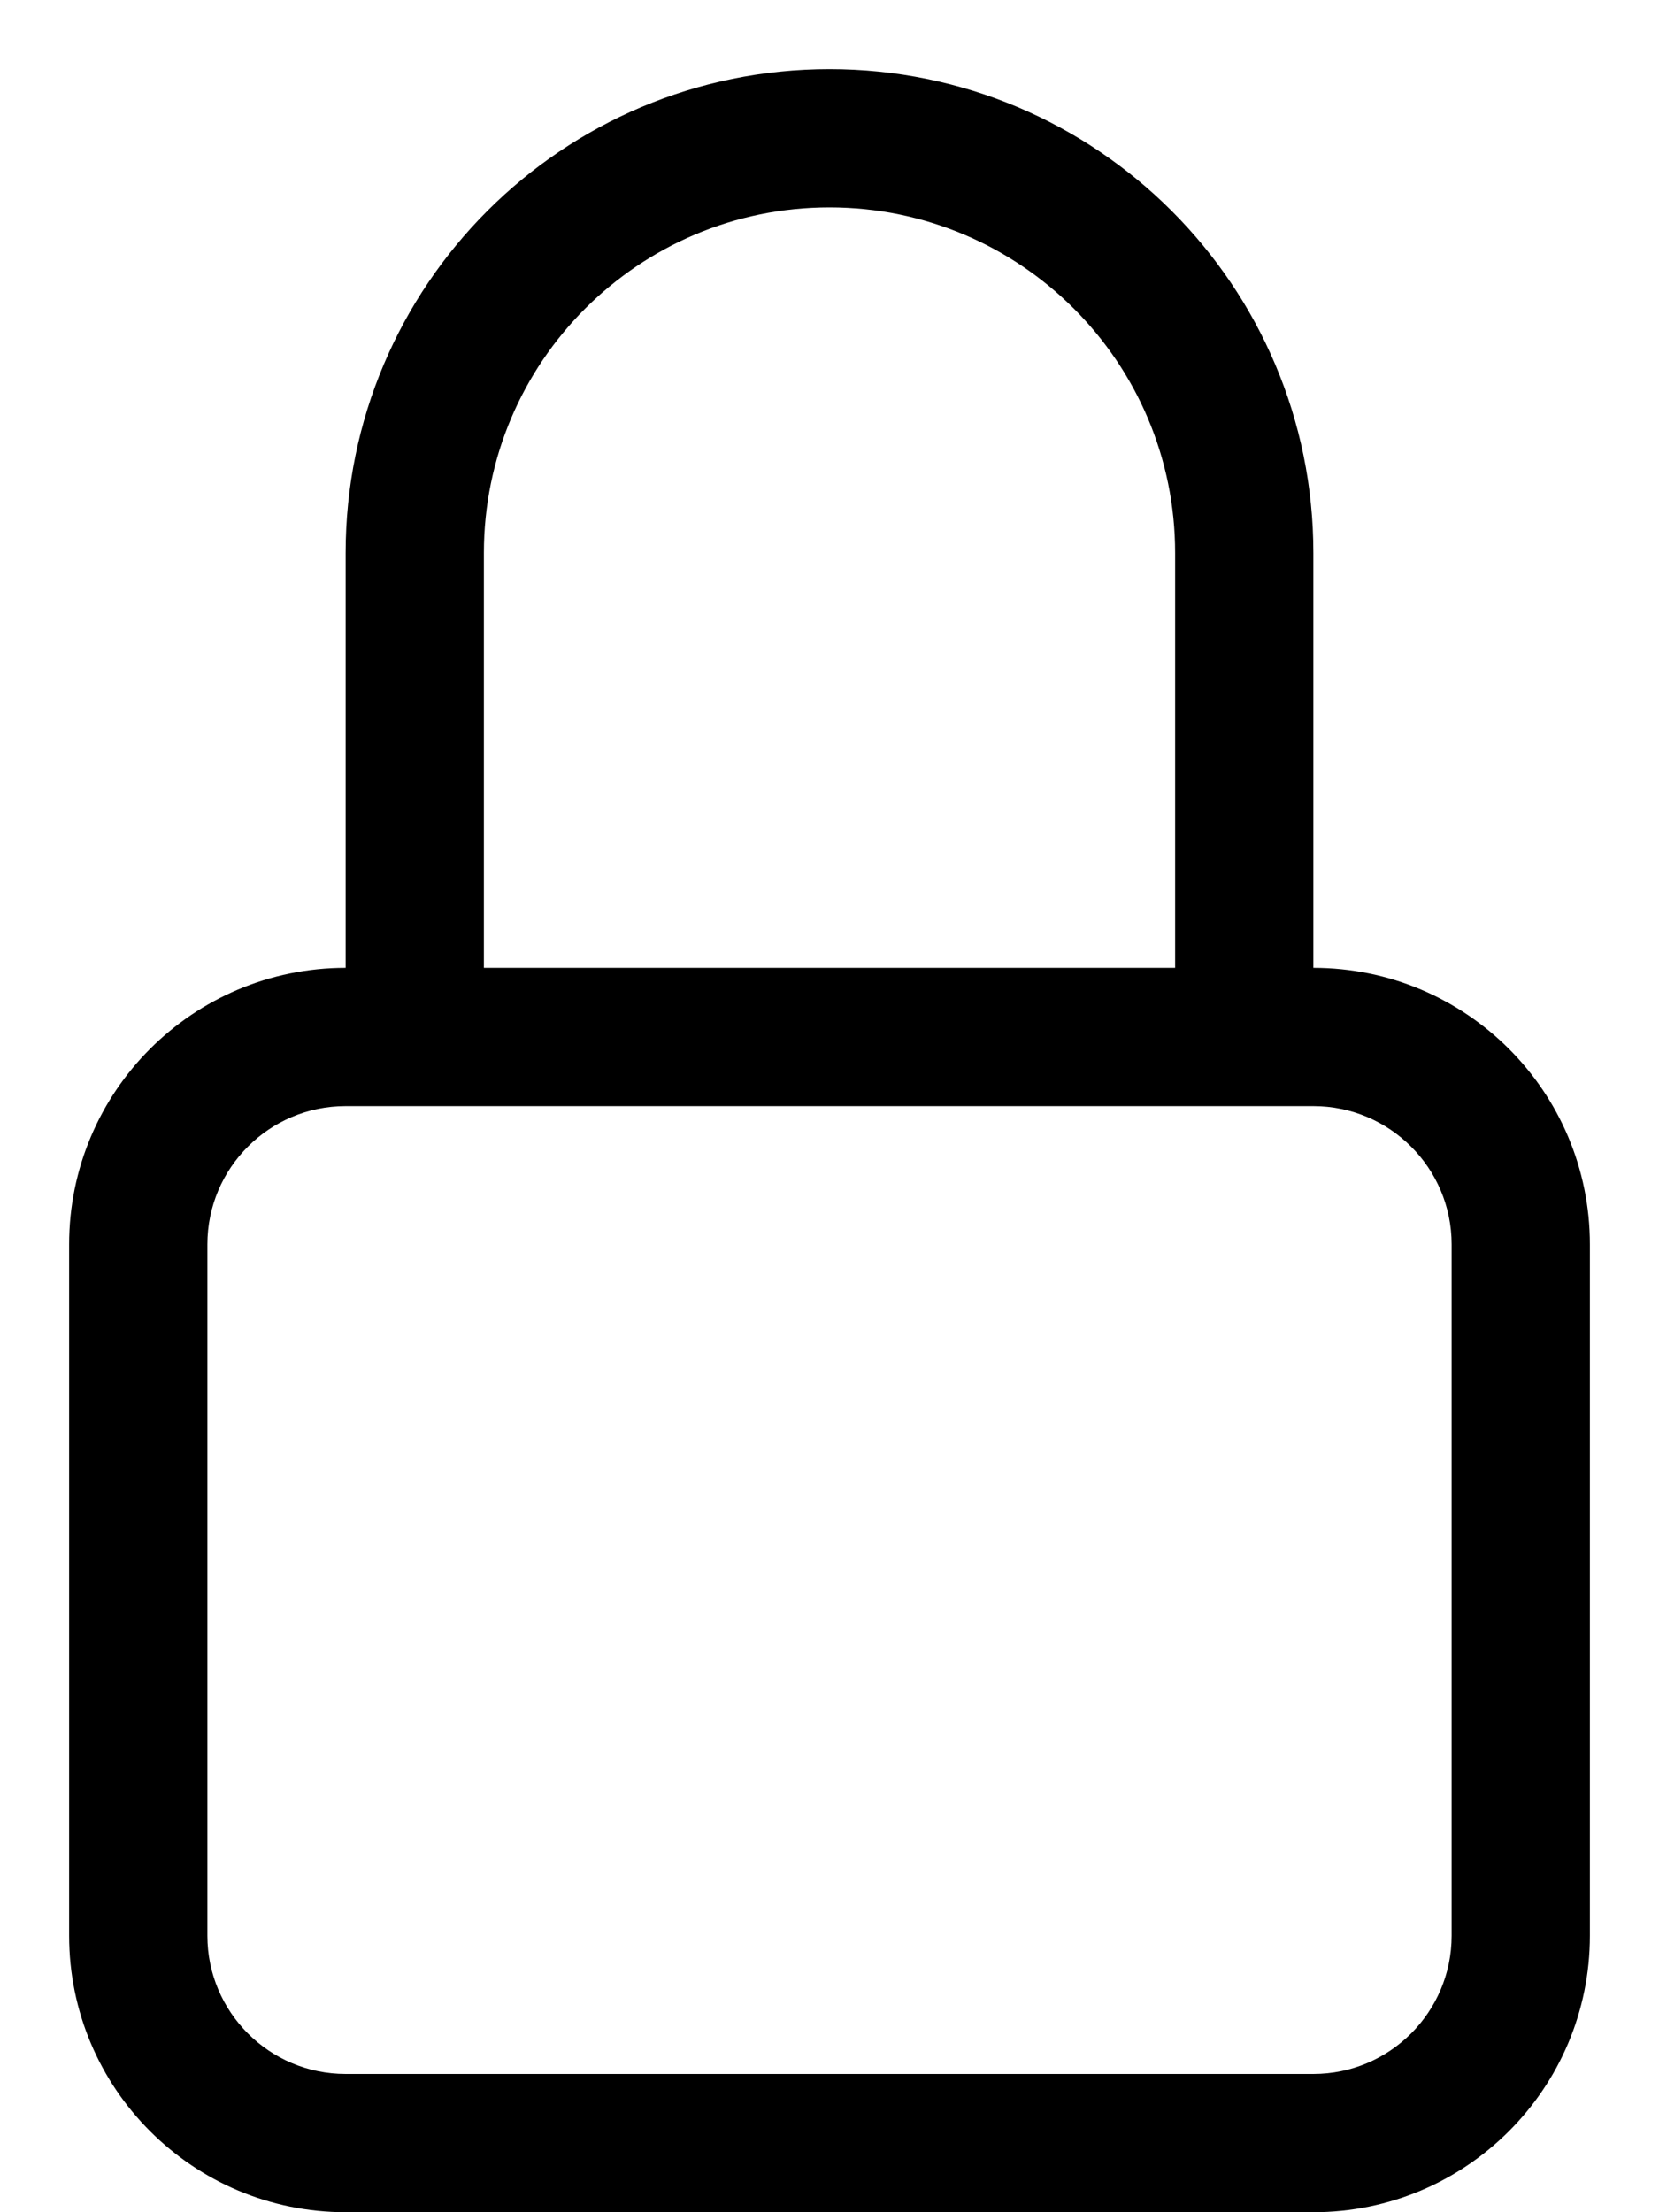 ﻿<?xml version="1.0" encoding="utf-8"?>
<svg version="1.1" xmlns:xlink="http://www.w3.org/1999/xlink" width="18px" height="24px" xmlns="http://www.w3.org/2000/svg">
  <defs>
    <pattern id="BGPattern" patternUnits="userSpaceOnUse" alignment="0 0" imageRepeat="None" />
    <mask fill="white" id="Clip5884">
      <path d="M 14.25 10.5  L 3.75 10.5  C 2.093 10.5  0.75 11.843  0.75 13.5  L 0.75 21  C 0.75 22.657  2.093 24  3.75 24  L 14.25 24  C 15.907 24  17.25 22.657  17.25 21  L 17.25 13.5  C 17.25 11.843  15.907 10.5  14.25 10.5  Z M 3.75 10.5  L 3.75 6  C 3.75 3.101  6.101 0.75  9 0.75  C 11.899 0.75  14.25 3.101  14.25 6  L 14.25 10.5  L 12.75 10.5  L 12.75 6  C 12.75 3.929  11.071 2.25  9 2.25  C 6.929 2.25  5.25 3.929  5.25 6  L 5.25 10.5  L 3.75 10.5  Z M 3.75 12  L 14.25 12  C 15.078 12  15.75 12.672  15.75 13.5  L 15.75 21  C 15.75 21.828  15.078 22.5  14.25 22.5  L 3.75 22.5  C 2.922 22.5  2.25 21.828  2.25 21  L 2.25 13.5  C 2.25 12.672  2.922 12  3.75 12  Z " fill-rule="evenodd" />
    </mask>
  </defs>
  <g>
    <path d="M 14.25 10.5  L 3.75 10.5  C 2.093 10.5  0.75 11.843  0.75 13.5  L 0.75 21  C 0.75 22.657  2.093 24  3.75 24  L 14.25 24  C 15.907 24  17.25 22.657  17.25 21  L 17.25 13.5  C 17.25 11.843  15.907 10.5  14.25 10.5  Z M 3.75 10.5  L 3.75 6  C 3.75 3.101  6.101 0.75  9 0.75  C 11.899 0.75  14.25 3.101  14.25 6  L 14.25 10.5  L 12.75 10.5  L 12.75 6  C 12.75 3.929  11.071 2.25  9 2.25  C 6.929 2.25  5.25 3.929  5.25 6  L 5.25 10.5  L 3.75 10.5  Z M 3.75 12  L 14.25 12  C 15.078 12  15.75 12.672  15.75 13.5  L 15.75 21  C 15.75 21.828  15.078 22.5  14.25 22.5  L 3.75 22.5  C 2.922 22.5  2.25 21.828  2.25 21  L 2.25 13.5  C 2.25 12.672  2.922 12  3.75 12  Z " fill-rule="nonzero" fill="rgba(0, 0, 0, 1)" stroke="none" class="fill" />
    <path d="M 14.25 10.5  L 3.75 10.5  C 2.093 10.5  0.75 11.843  0.75 13.5  L 0.75 21  C 0.75 22.657  2.093 24  3.75 24  L 14.25 24  C 15.907 24  17.25 22.657  17.25 21  L 17.25 13.5  C 17.25 11.843  15.907 10.5  14.25 10.5  Z " stroke-width="0" stroke-dasharray="0" stroke="rgba(255, 255, 255, 0)" fill="none" class="stroke" mask="url(#Clip5884)" />
    <path d="M 3.75 10.5  L 3.75 6  C 3.75 3.101  6.101 0.75  9 0.75  C 11.899 0.75  14.25 3.101  14.25 6  L 14.25 10.5  L 12.75 10.5  L 12.75 6  C 12.75 3.929  11.071 2.25  9 2.25  C 6.929 2.25  5.25 3.929  5.25 6  L 5.25 10.5  L 3.75 10.5  Z " stroke-width="0" stroke-dasharray="0" stroke="rgba(255, 255, 255, 0)" fill="none" class="stroke" mask="url(#Clip5884)" />
    <path d="M 3.75 12  L 14.25 12  C 15.078 12  15.75 12.672  15.75 13.5  L 15.75 21  C 15.75 21.828  15.078 22.5  14.25 22.5  L 3.75 22.5  C 2.922 22.5  2.25 21.828  2.25 21  L 2.25 13.5  C 2.25 12.672  2.922 12  3.75 12  Z " stroke-width="0" stroke-dasharray="0" stroke="rgba(255, 255, 255, 0)" fill="none" class="stroke" mask="url(#Clip5884)" />
  </g>
</svg>